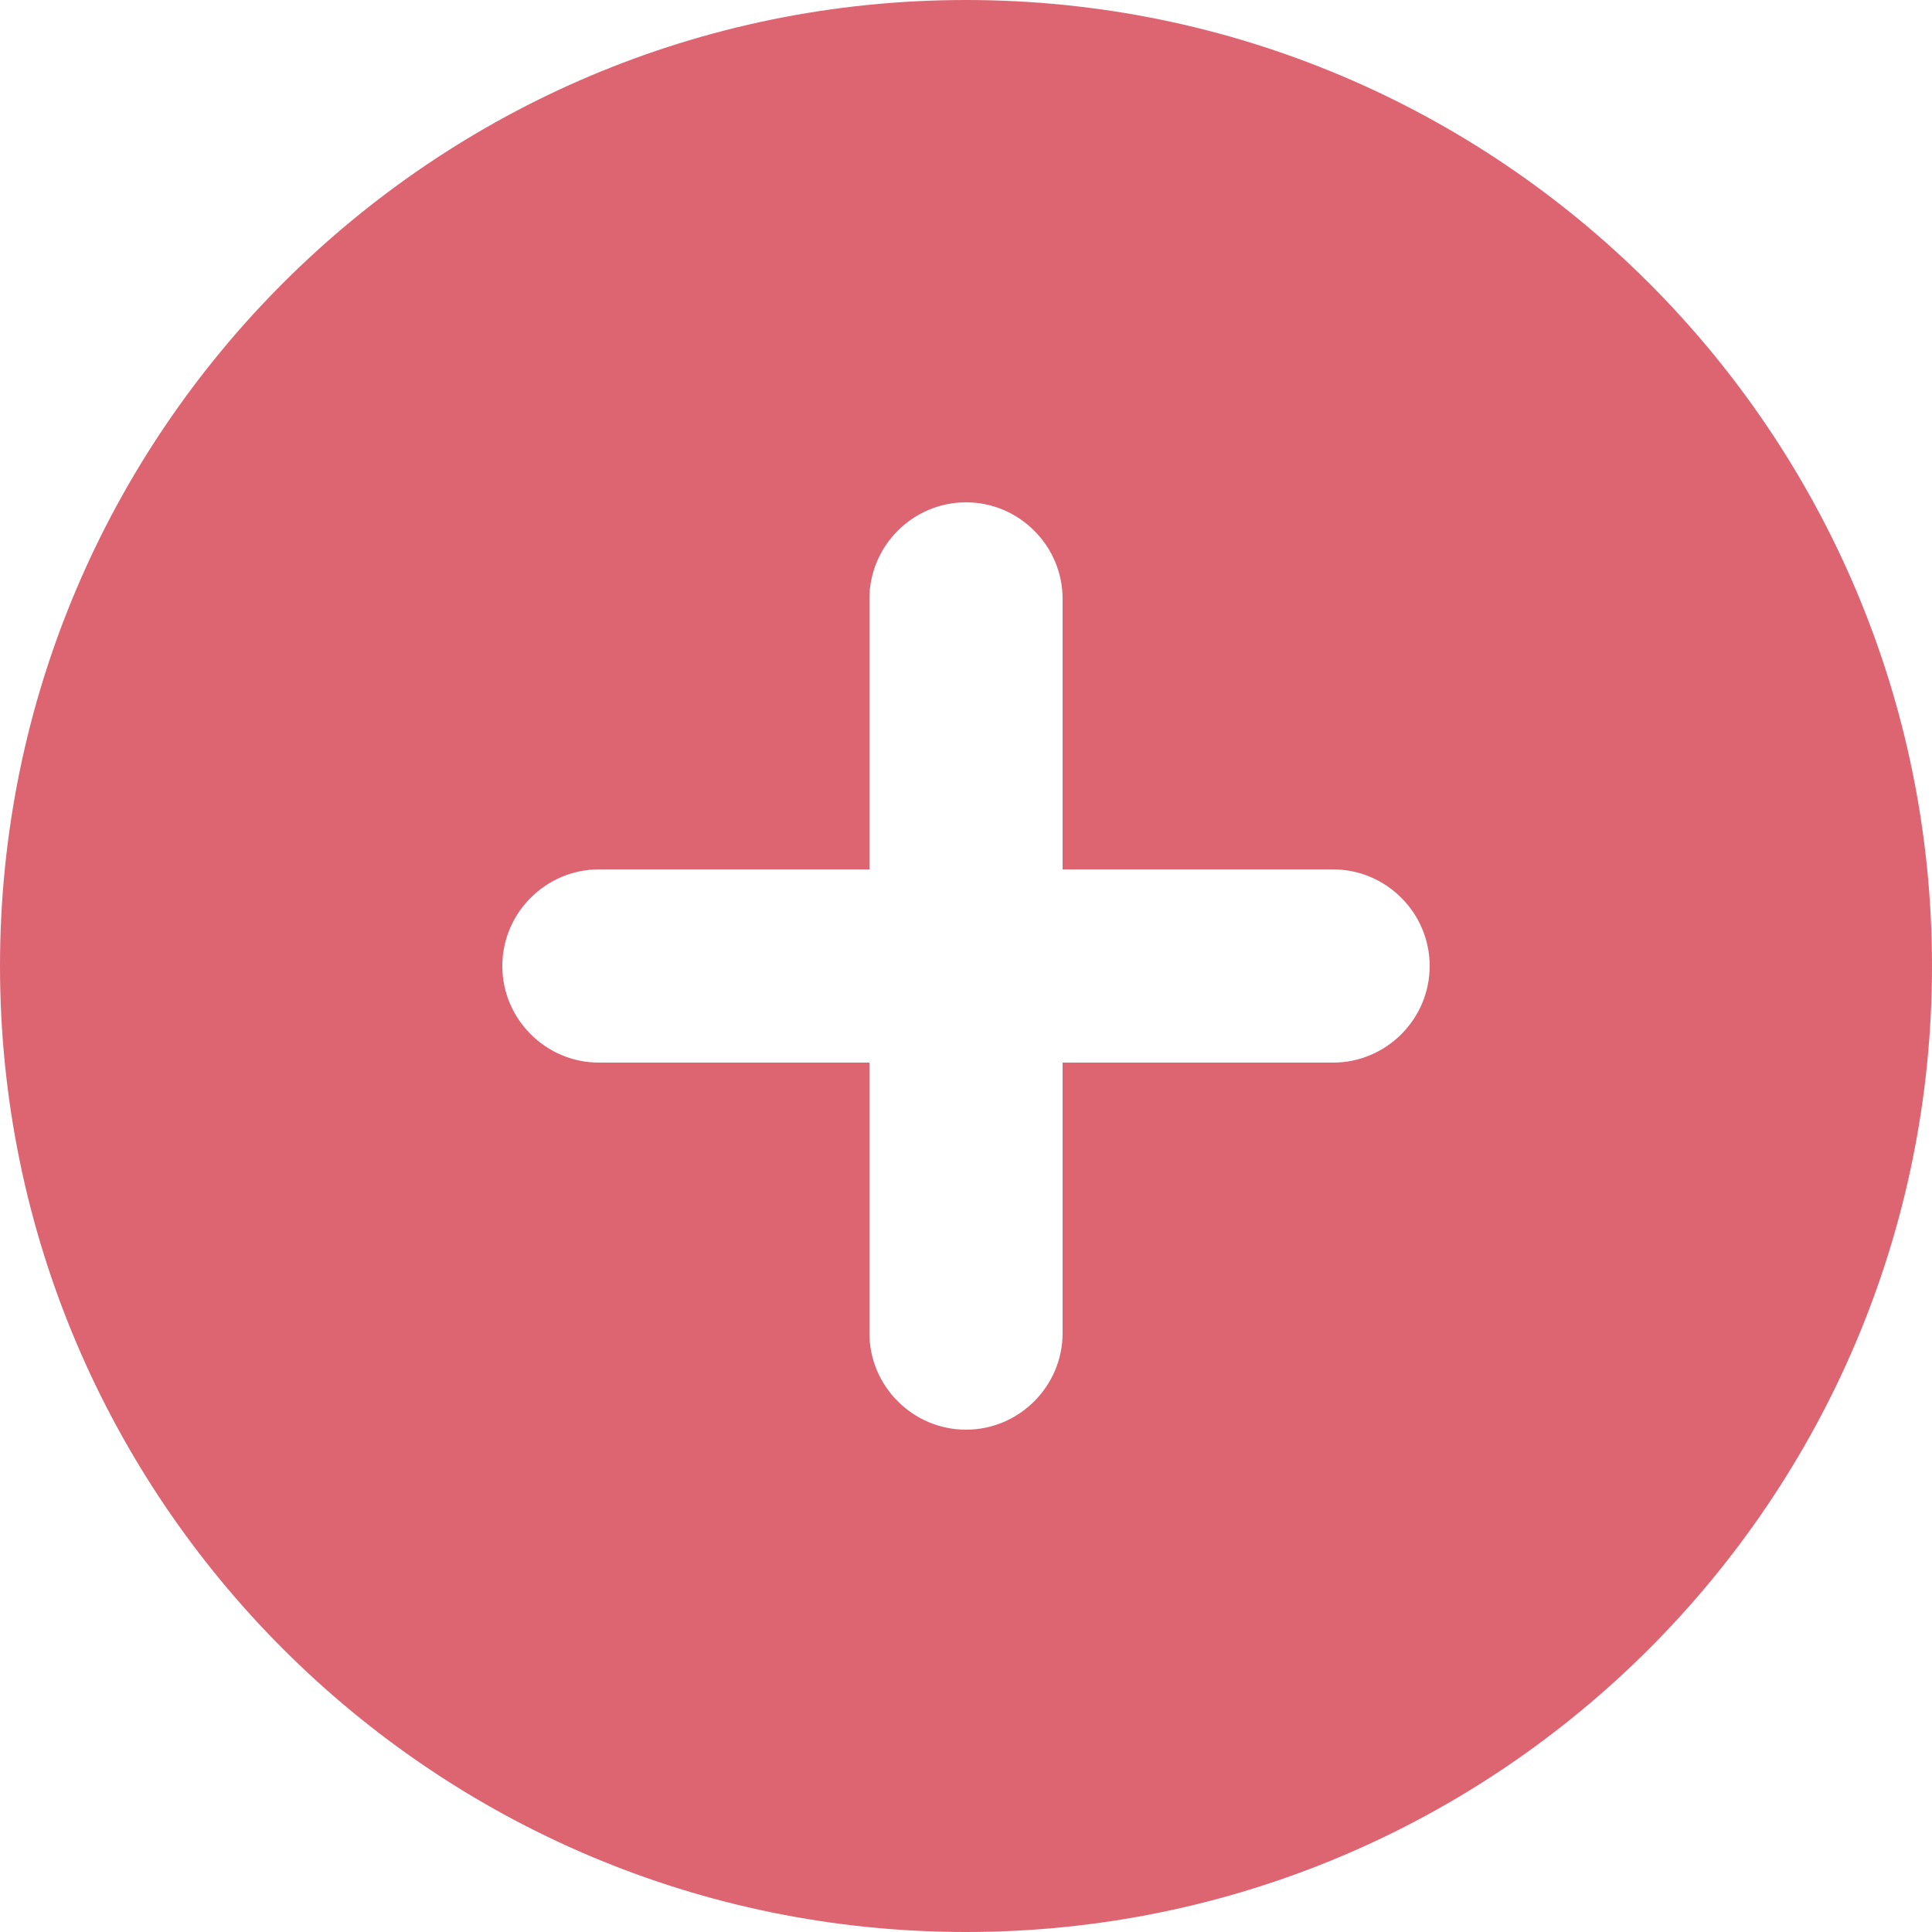 <?xml version="1.0" standalone="no"?><!DOCTYPE svg PUBLIC "-//W3C//DTD SVG 1.1//EN" "http://www.w3.org/Graphics/SVG/1.1/DTD/svg11.dtd"><svg t="1661773553776" class="icon" viewBox="0 0 1024 1024" version="1.1" xmlns="http://www.w3.org/2000/svg" p-id="8729" xmlns:xlink="http://www.w3.org/1999/xlink" width="48" height="48"><path d="M512 0C229.376 0 0 229.376 0 512s229.376 512 512 512 512-229.376 512-512S794.624 0 512 0z m194.56 563.2h-143.36v143.36c0 28.16-23.04 51.2-51.2 51.2s-51.2-23.04-51.2-51.2v-143.36H317.44c-28.16 0-51.2-23.04-51.2-51.2s23.04-51.2 51.2-51.2h143.36V317.44c0-28.16 23.04-51.2 51.2-51.2s51.2 23.04 51.2 51.2v143.36h143.36c28.16 0 51.2 23.04 51.2 51.2s-23.04 51.2-51.2 51.2z" fill="#DD6572" p-id="8730"></path></svg>